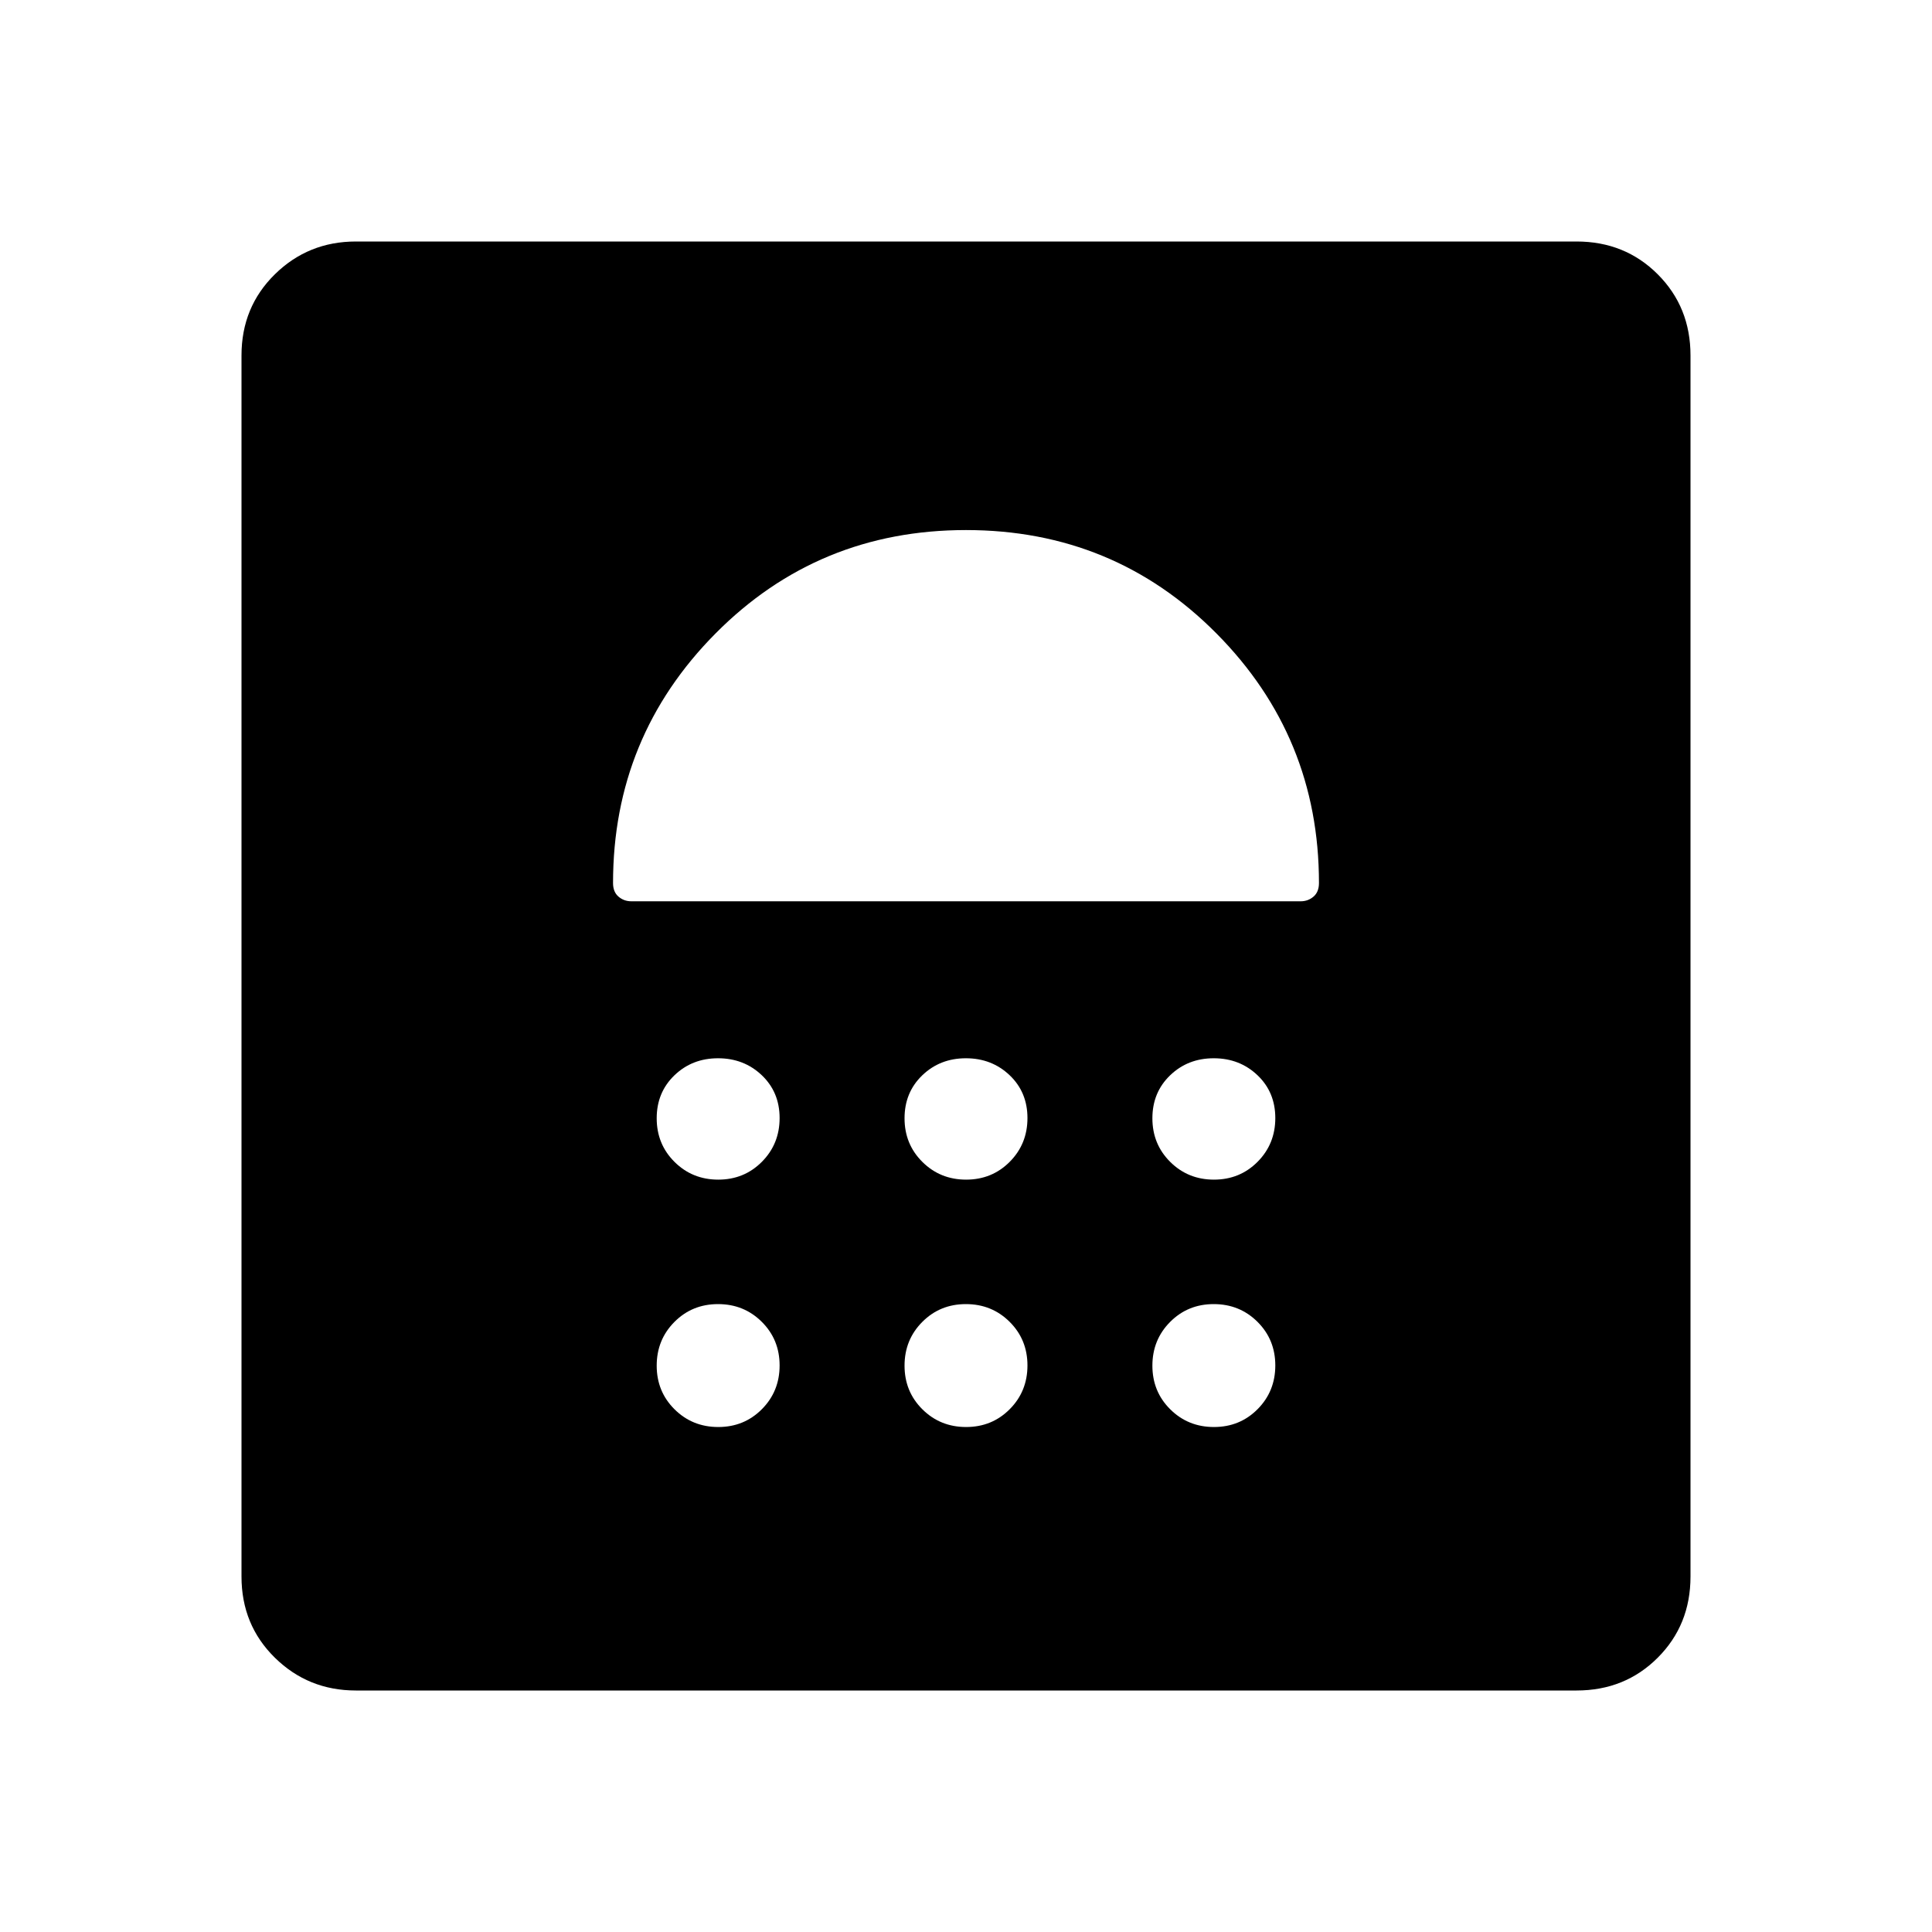 <svg xmlns="http://www.w3.org/2000/svg" width="48" height="48" viewBox="0 96 960 960"><path d="M176.846 936q-23.68 0-40.263-16.289Q120 903.421 120 879.385v-606.77q0-24.036 16.583-40.326Q153.166 216 176.846 216h606.539q24.036 0 40.326 16.289Q840 248.579 840 272.615v606.77q0 24.036-16.289 40.326Q807.421 936 783.385 936H176.846ZM356.9 805.077q12.869 0 21.677-8.862 8.808-8.861 8.808-21.731 0-12.869-8.862-21.676Q369.661 744 356.792 744q-12.869 0-21.677 8.862-8.807 8.861-8.807 21.73 0 12.87 8.861 21.677 8.862 8.808 21.731 8.808Zm123.154 0q12.869 0 21.677-8.862 8.808-8.861 8.808-21.731 0-12.869-8.862-21.676Q492.815 744 479.946 744q-12.869 0-21.677 8.862-8.808 8.861-8.808 21.73 0 12.87 8.862 21.677 8.862 8.808 21.731 8.808Zm123.154 0q12.869 0 21.677-8.862 8.807-8.861 8.807-21.731 0-12.869-8.861-21.676Q615.969 744 603.1 744q-12.869 0-21.677 8.862-8.808 8.861-8.808 21.73 0 12.87 8.862 21.677 8.862 8.808 21.731 8.808ZM356.9 682.154q12.869 0 21.677-8.862t8.808-21.731q0-12.869-8.862-21.292-8.862-8.423-21.731-8.423-12.869 0-21.677 8.477-8.807 8.477-8.807 21.346t8.861 21.677q8.862 8.808 21.731 8.808Zm123.154 0q12.869 0 21.677-8.862t8.808-21.731q0-12.869-8.862-21.292-8.862-8.423-21.731-8.423-12.869 0-21.677 8.477t-8.808 21.346q0 12.869 8.862 21.677t21.731 8.808Zm123.154 0q12.869 0 21.677-8.862 8.807-8.862 8.807-21.731 0-12.869-8.861-21.292-8.862-8.423-21.731-8.423-12.869 0-21.677 8.477t-8.808 21.346q0 12.869 8.862 21.677t21.731 8.808Zm43.1-138.308q3.665 0 6.371-2.321 2.706-2.321 2.706-6.756 0-72.692-50.962-124.038Q553.462 359.384 480 359.384t-124.423 51.347q-50.962 51.346-50.962 124.038 0 4.435 2.706 6.756 2.706 2.321 6.371 2.321h332.616Z"/></svg>